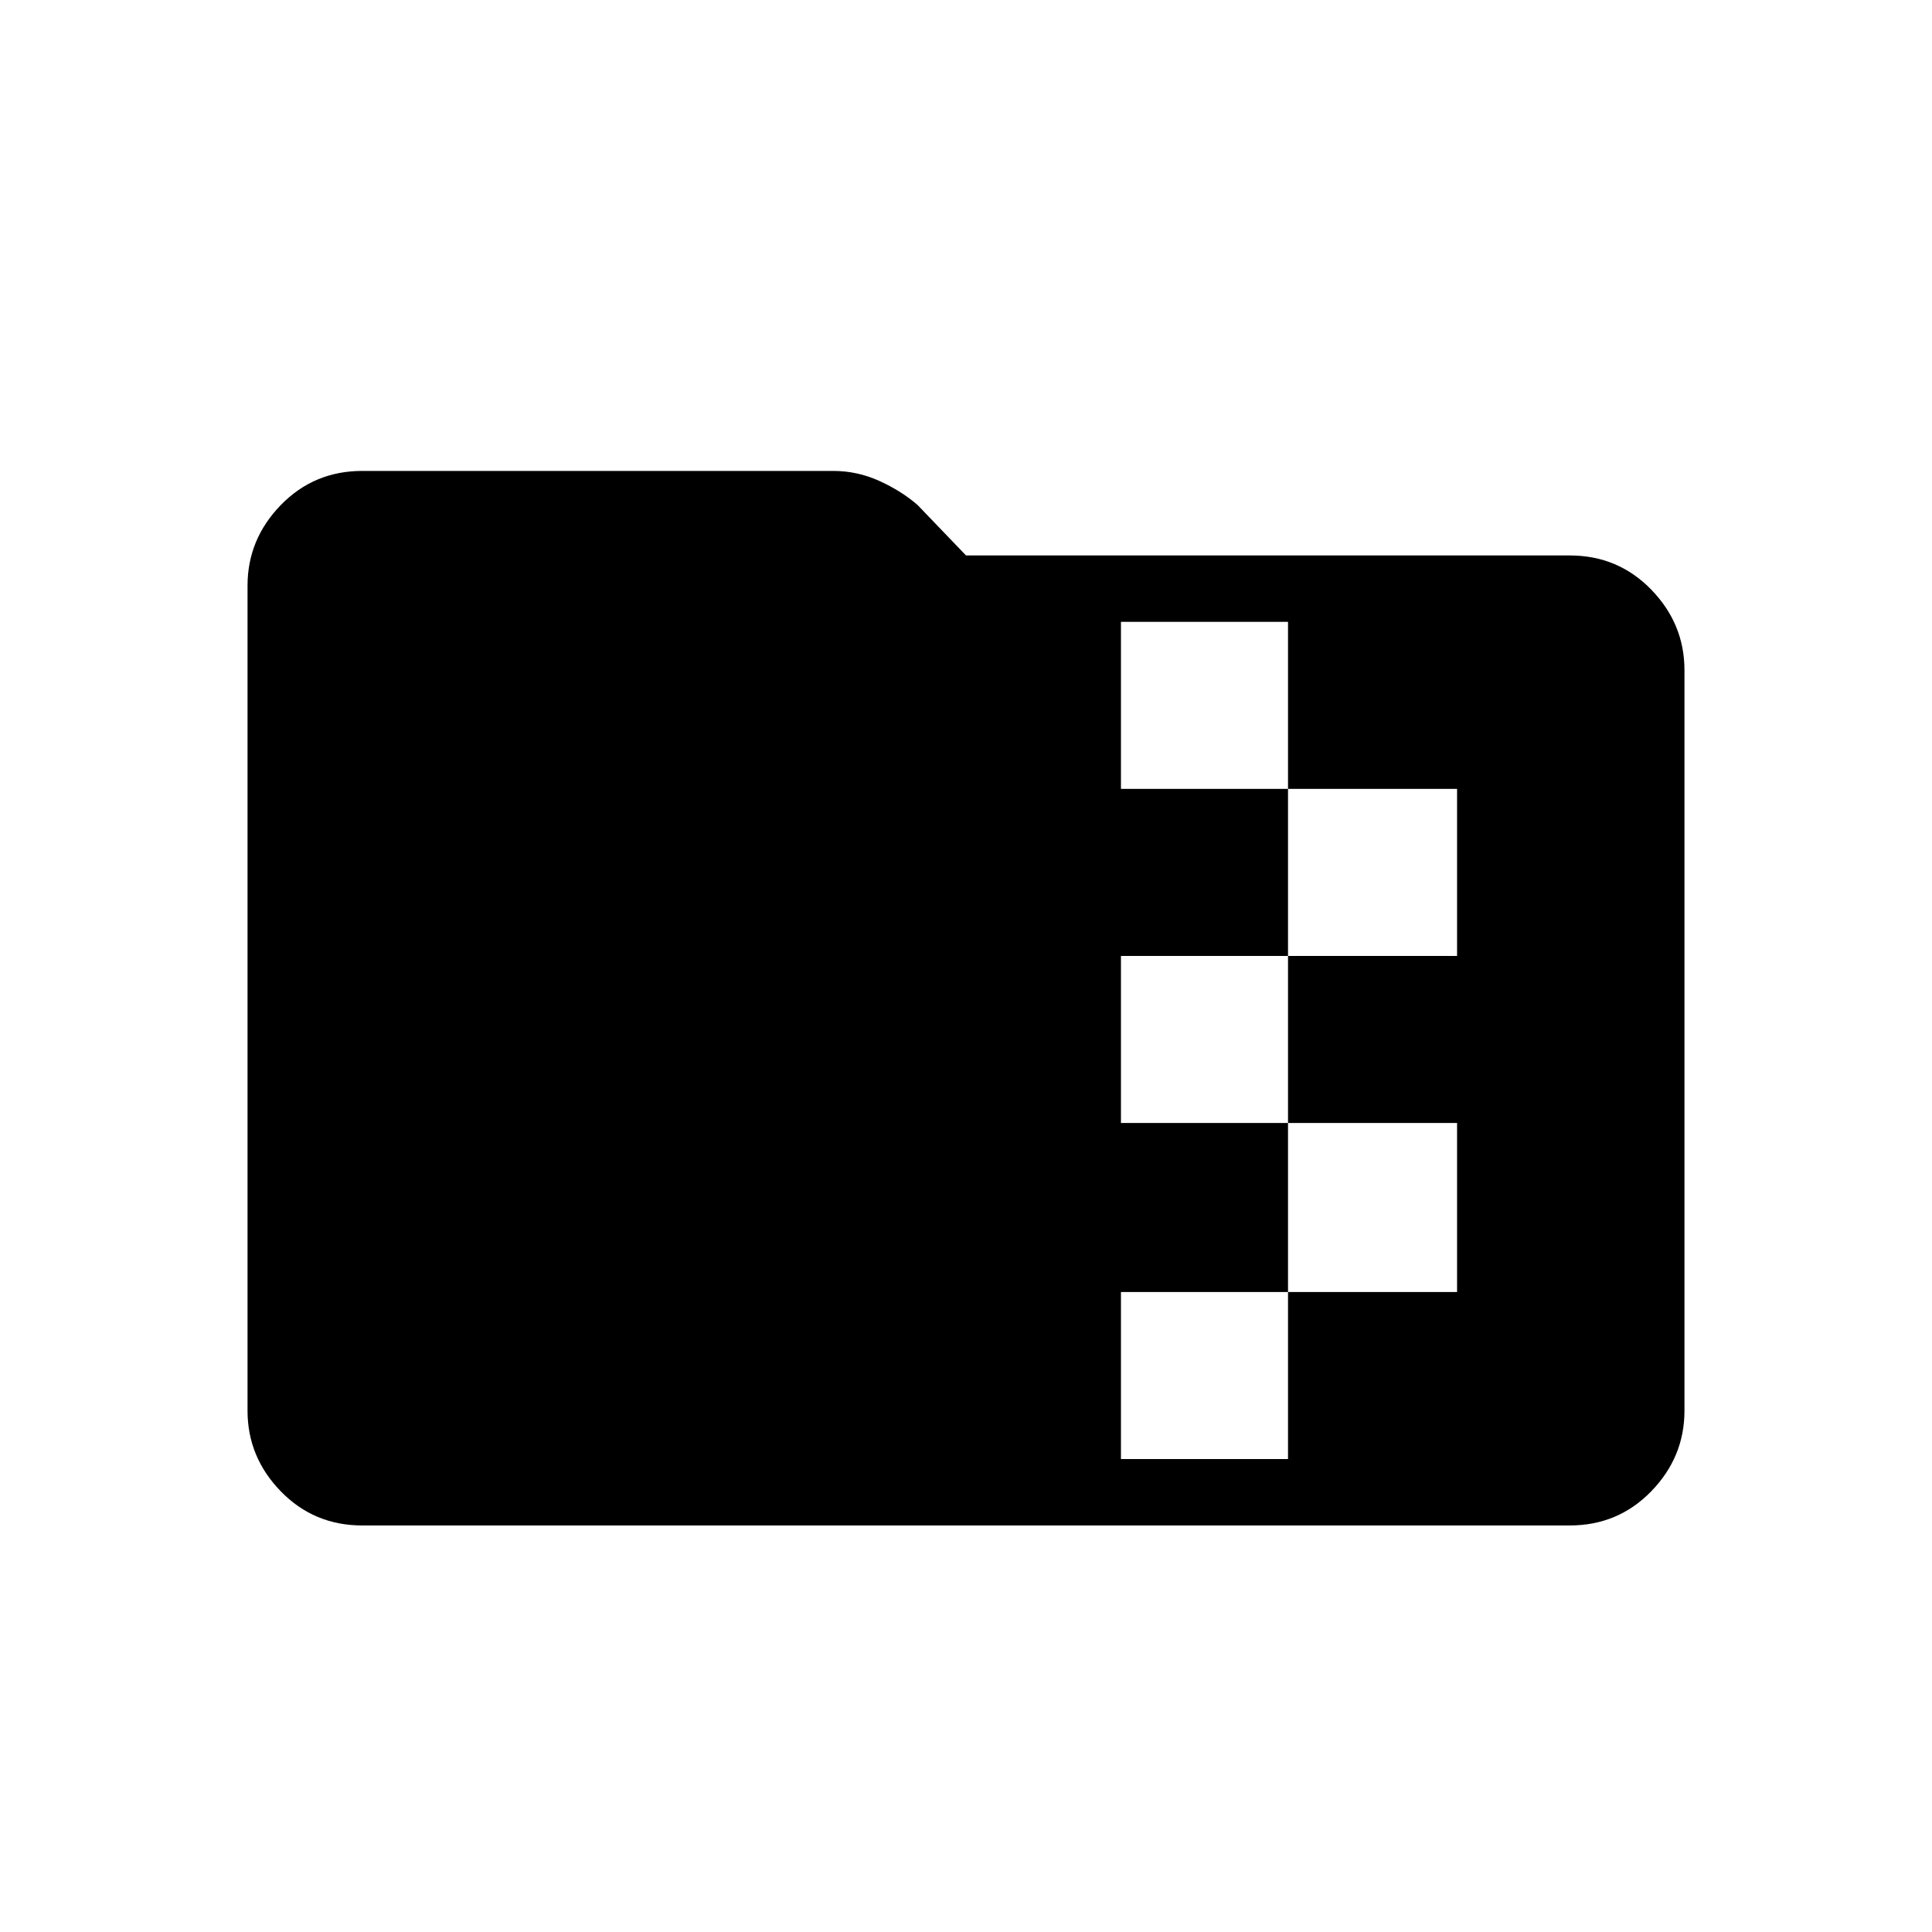 <svg xmlns="http://www.w3.org/2000/svg" height="40" width="40"><path d="M7.5 31.583Q6.5 31.583 5.812 30.875Q5.125 30.167 5.125 29.208V12.125Q5.125 11.167 5.812 10.458Q6.5 9.75 7.5 9.75H17.25Q17.75 9.75 18.208 9.958Q18.667 10.167 19 10.458L20 11.5H32.5Q33.5 11.5 34.188 12.208Q34.875 12.917 34.875 13.875V29.208Q34.875 30.167 34.188 30.875Q33.5 31.583 32.5 31.583ZM23.208 30.208H26.667V26.75H30.167V23.25H26.667V19.792H30.167V16.333H26.667V12.875H23.208V16.333H26.667V19.792H23.208V23.25H26.667V26.75H23.208Z"/></svg>